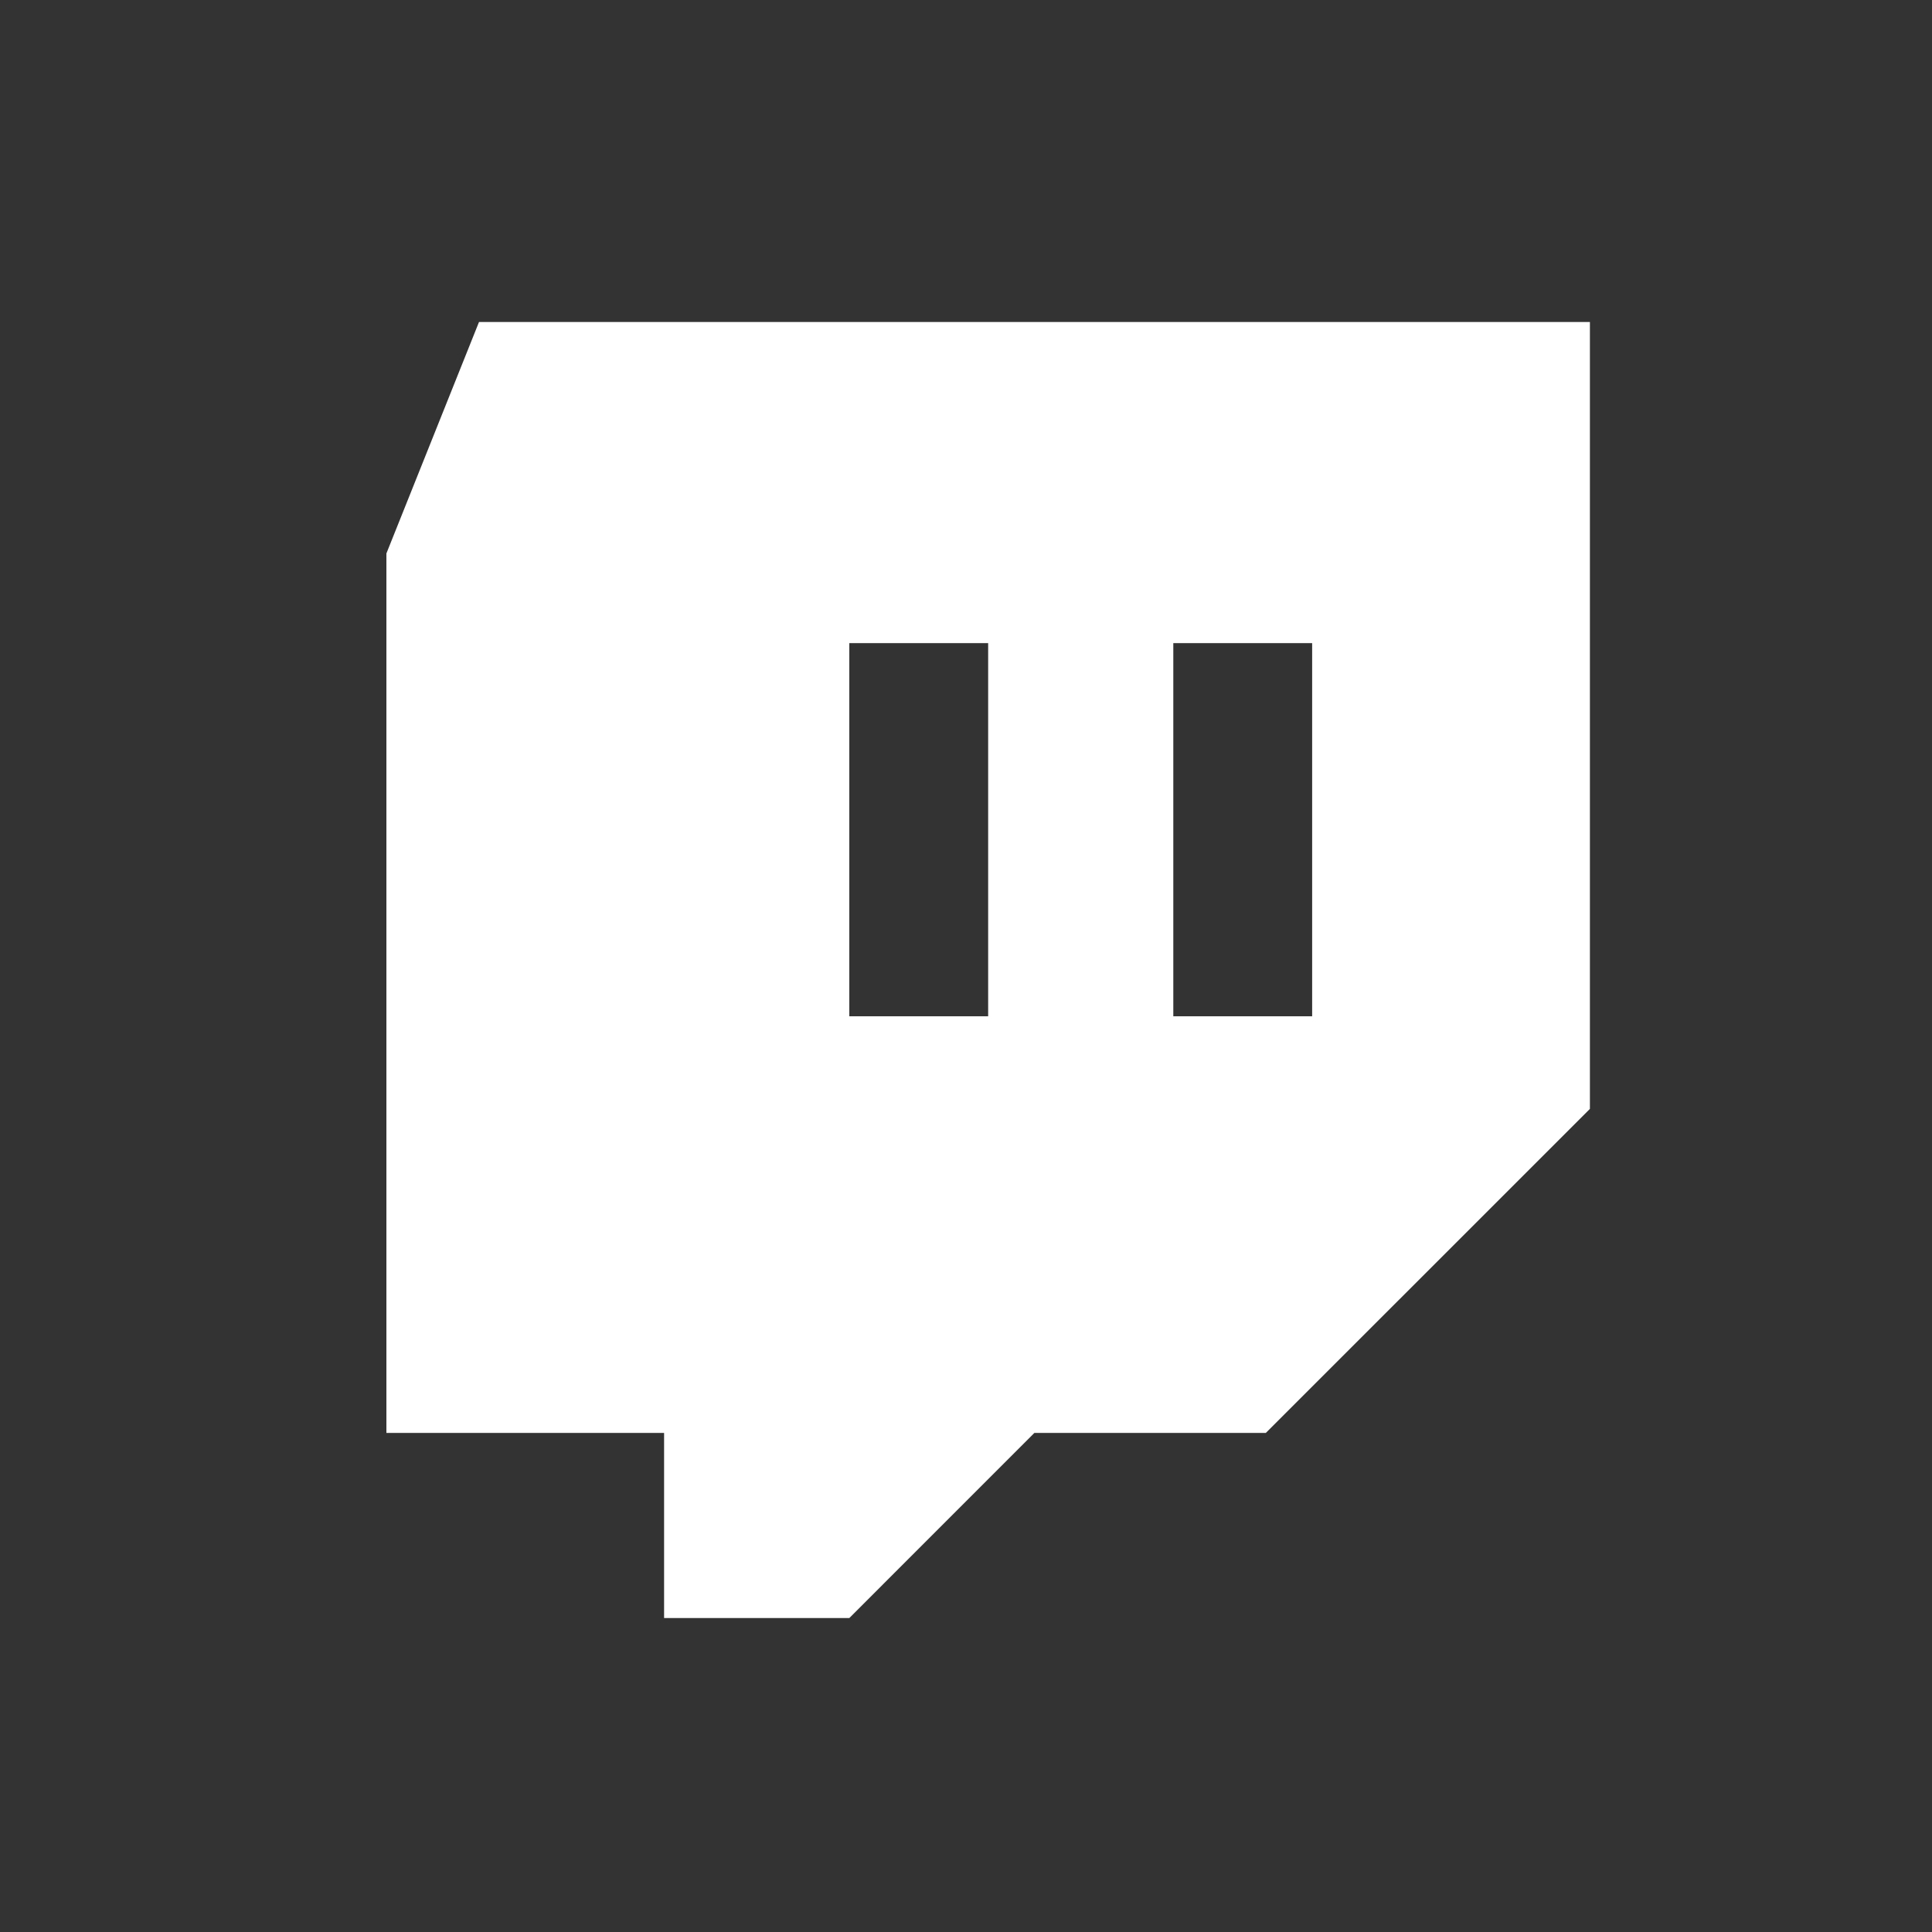<?xml version="1.0" encoding="UTF-8"?>
<svg width="30px" height="30px" viewBox="0 0 30 30" version="1.1" xmlns="http://www.w3.org/2000/svg" xmlns:xlink="http://www.w3.org/1999/xlink">
    <rect x="0" y="0" width="30" height="30" fill="#333333" stroke="none"/>
    <!-- Generator: Sketch 48.2 (47327) - http://www.bohemiancoding.com/sketch -->
    <title>twitch</title>
    <desc>Created with Sketch.</desc>
    <defs></defs>
    <g id="assets" stroke="none" stroke-width="1" fill="none" fill-rule="evenodd">
        <g id="twitch" fill="#FFFFFF">
            <path d="M7.438,5 L24.688,5 L24.688,17.219 L19.656,22.25 L16.062,22.25 L13.188,25.125 L10.312,25.125 L10.312,22.25 L6,22.25 L6,8.594 L7.438,5 Z M15.344,15.781 L15.344,9.986 L13.188,9.986 L13.188,15.781 L15.344,15.781 Z M20.375,15.781 L20.375,9.986 L18.219,9.986 L18.219,15.781 L20.375,15.781 Z" id="ion-social-twitch---Ionicons"></path>
        </g>
    </g>
</svg>